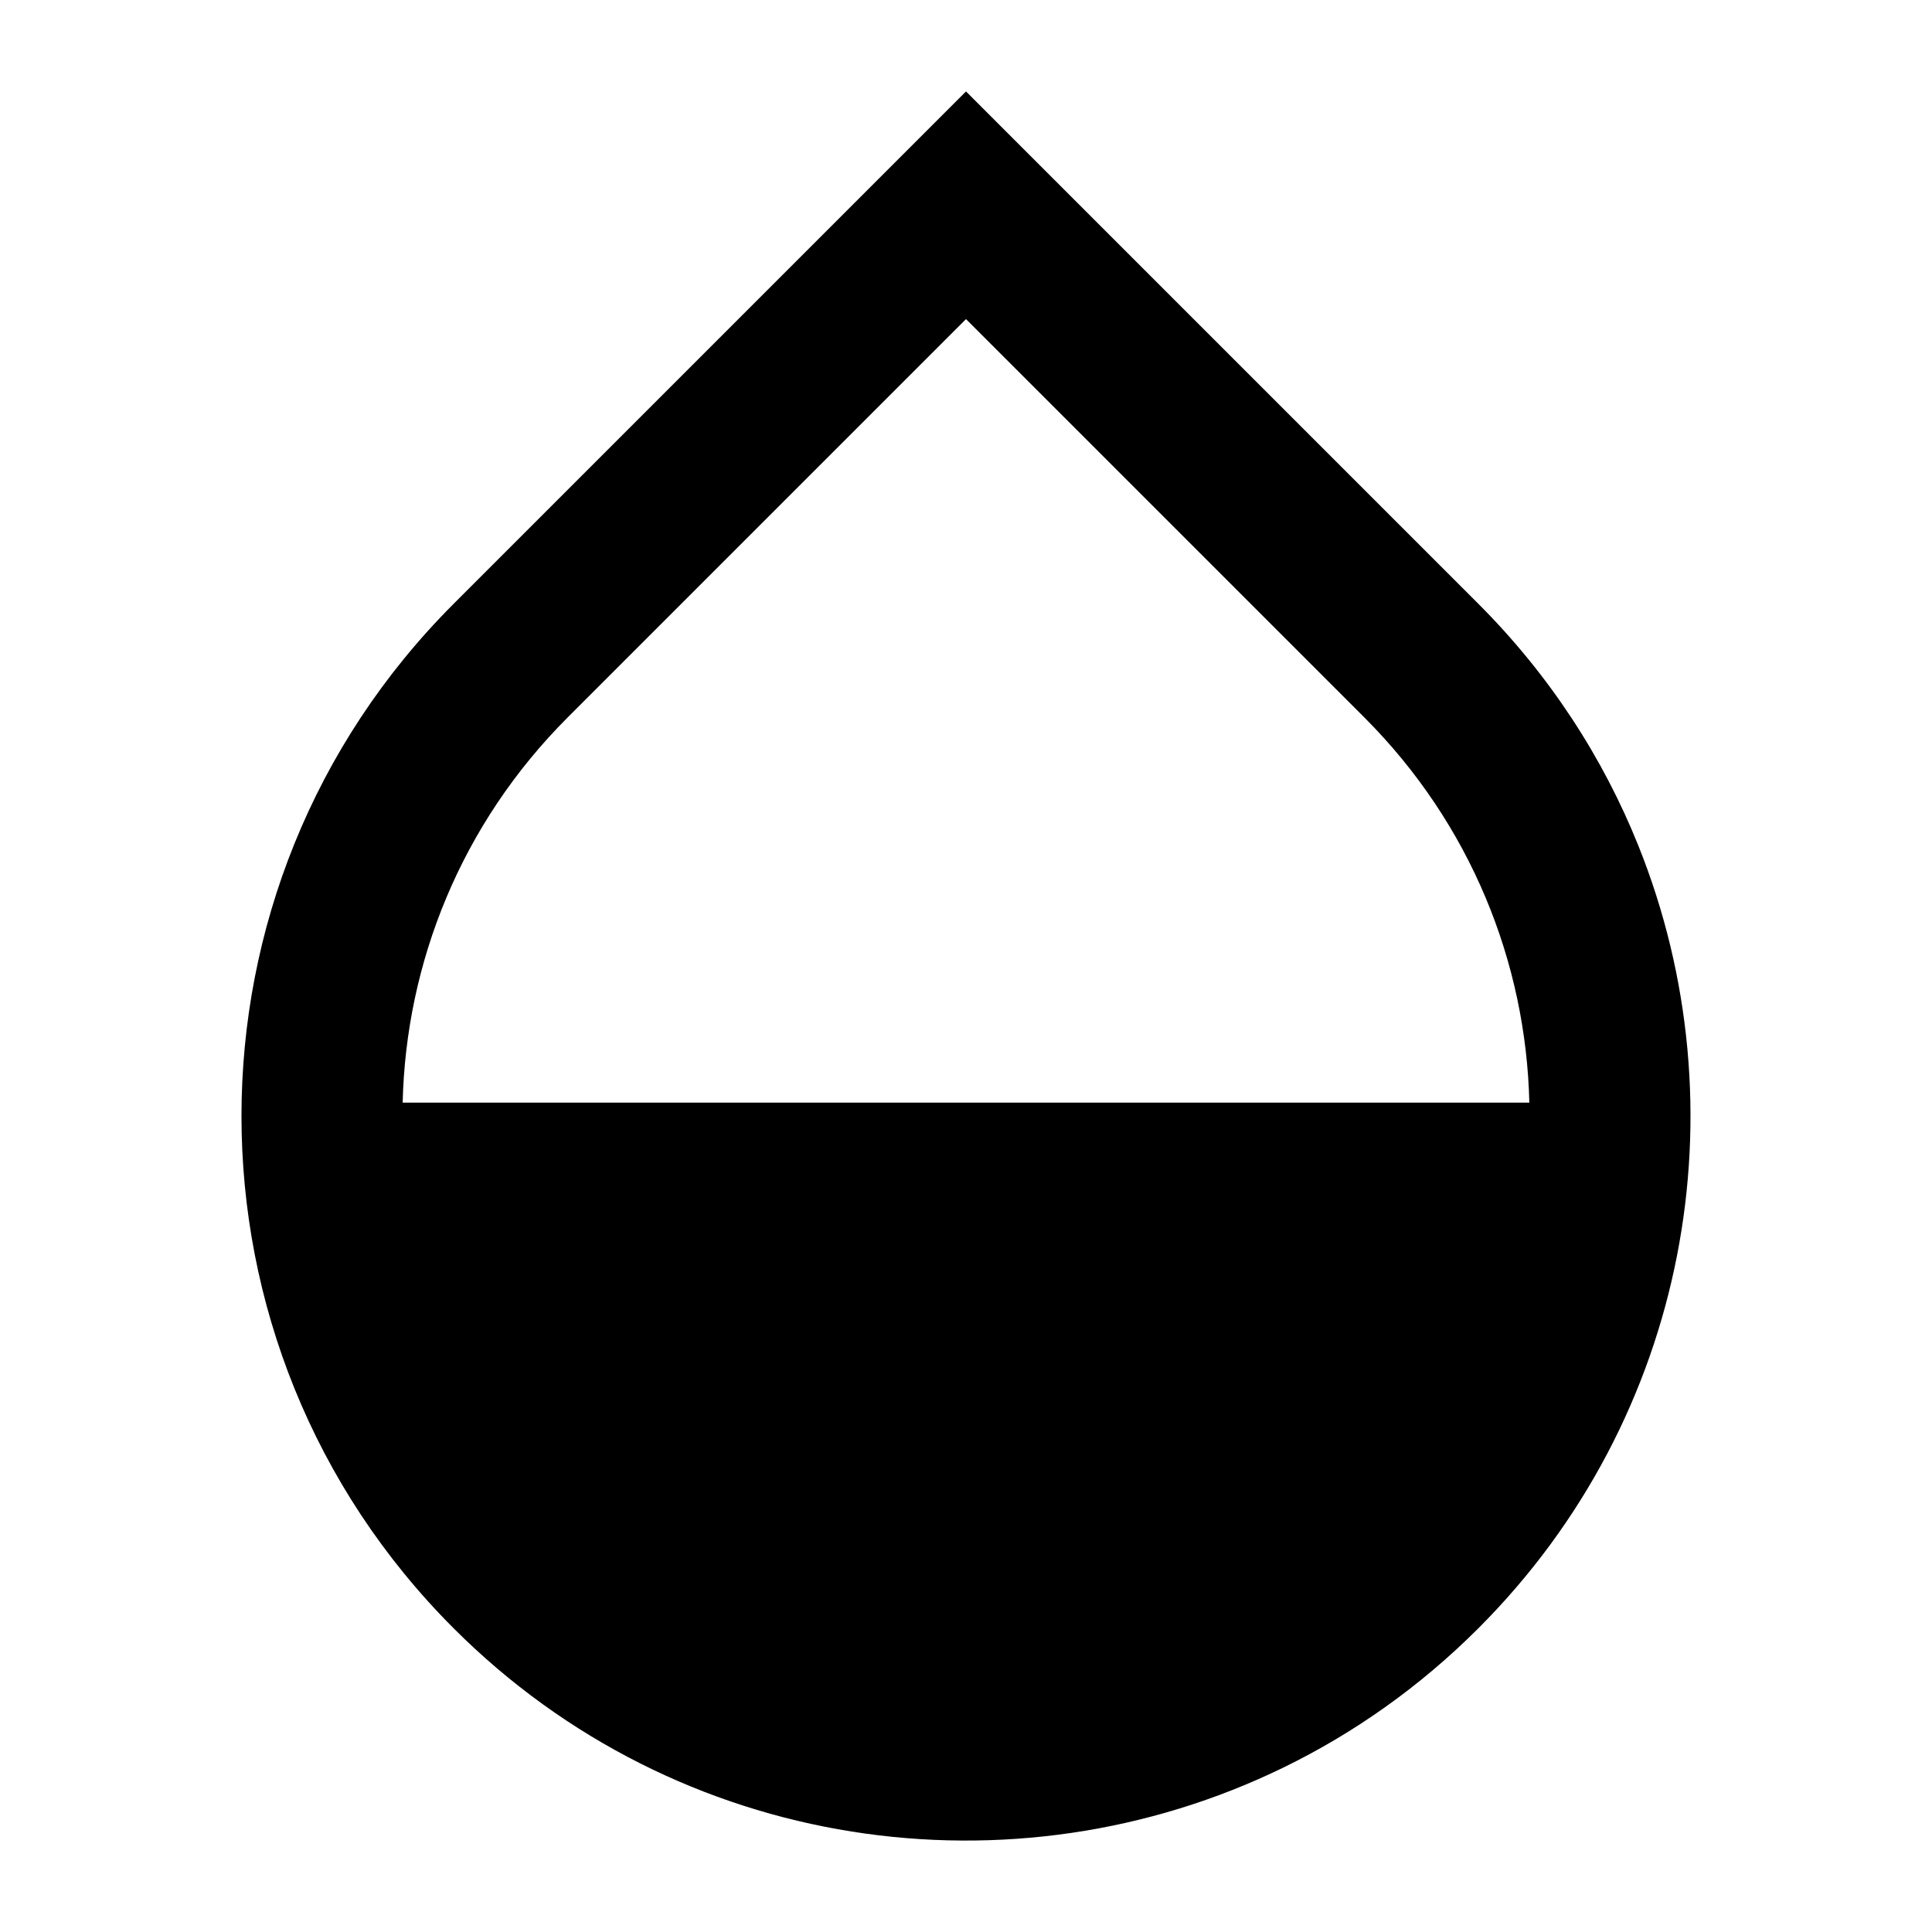 <svg stroke="currentColor" fill="none" stroke-width="0" viewBox="0 0 24 24" height="1em" width="1em" xmlns="http://www.w3.org/2000/svg"><path fill-rule="evenodd" clip-rule="evenodd" d="M15.945 21.956C12.588 23.593 8.425 23.017 5.636 20.228C2.121 16.713 2.121 11.015 5.636 7.5L12 1.136L18.364 7.5C19.252 8.388 19.916 9.416 20.355 10.512C21.654 13.755 20.991 17.601 18.364 20.228C17.638 20.954 16.819 21.53 15.945 21.956ZM7.05 8.914L12 3.964L16.95 8.914C18.274 10.239 18.957 11.961 18.998 13.697H5.002C5.043 11.961 5.726 10.239 7.05 8.914Z" fill="currentColor"></path></svg>